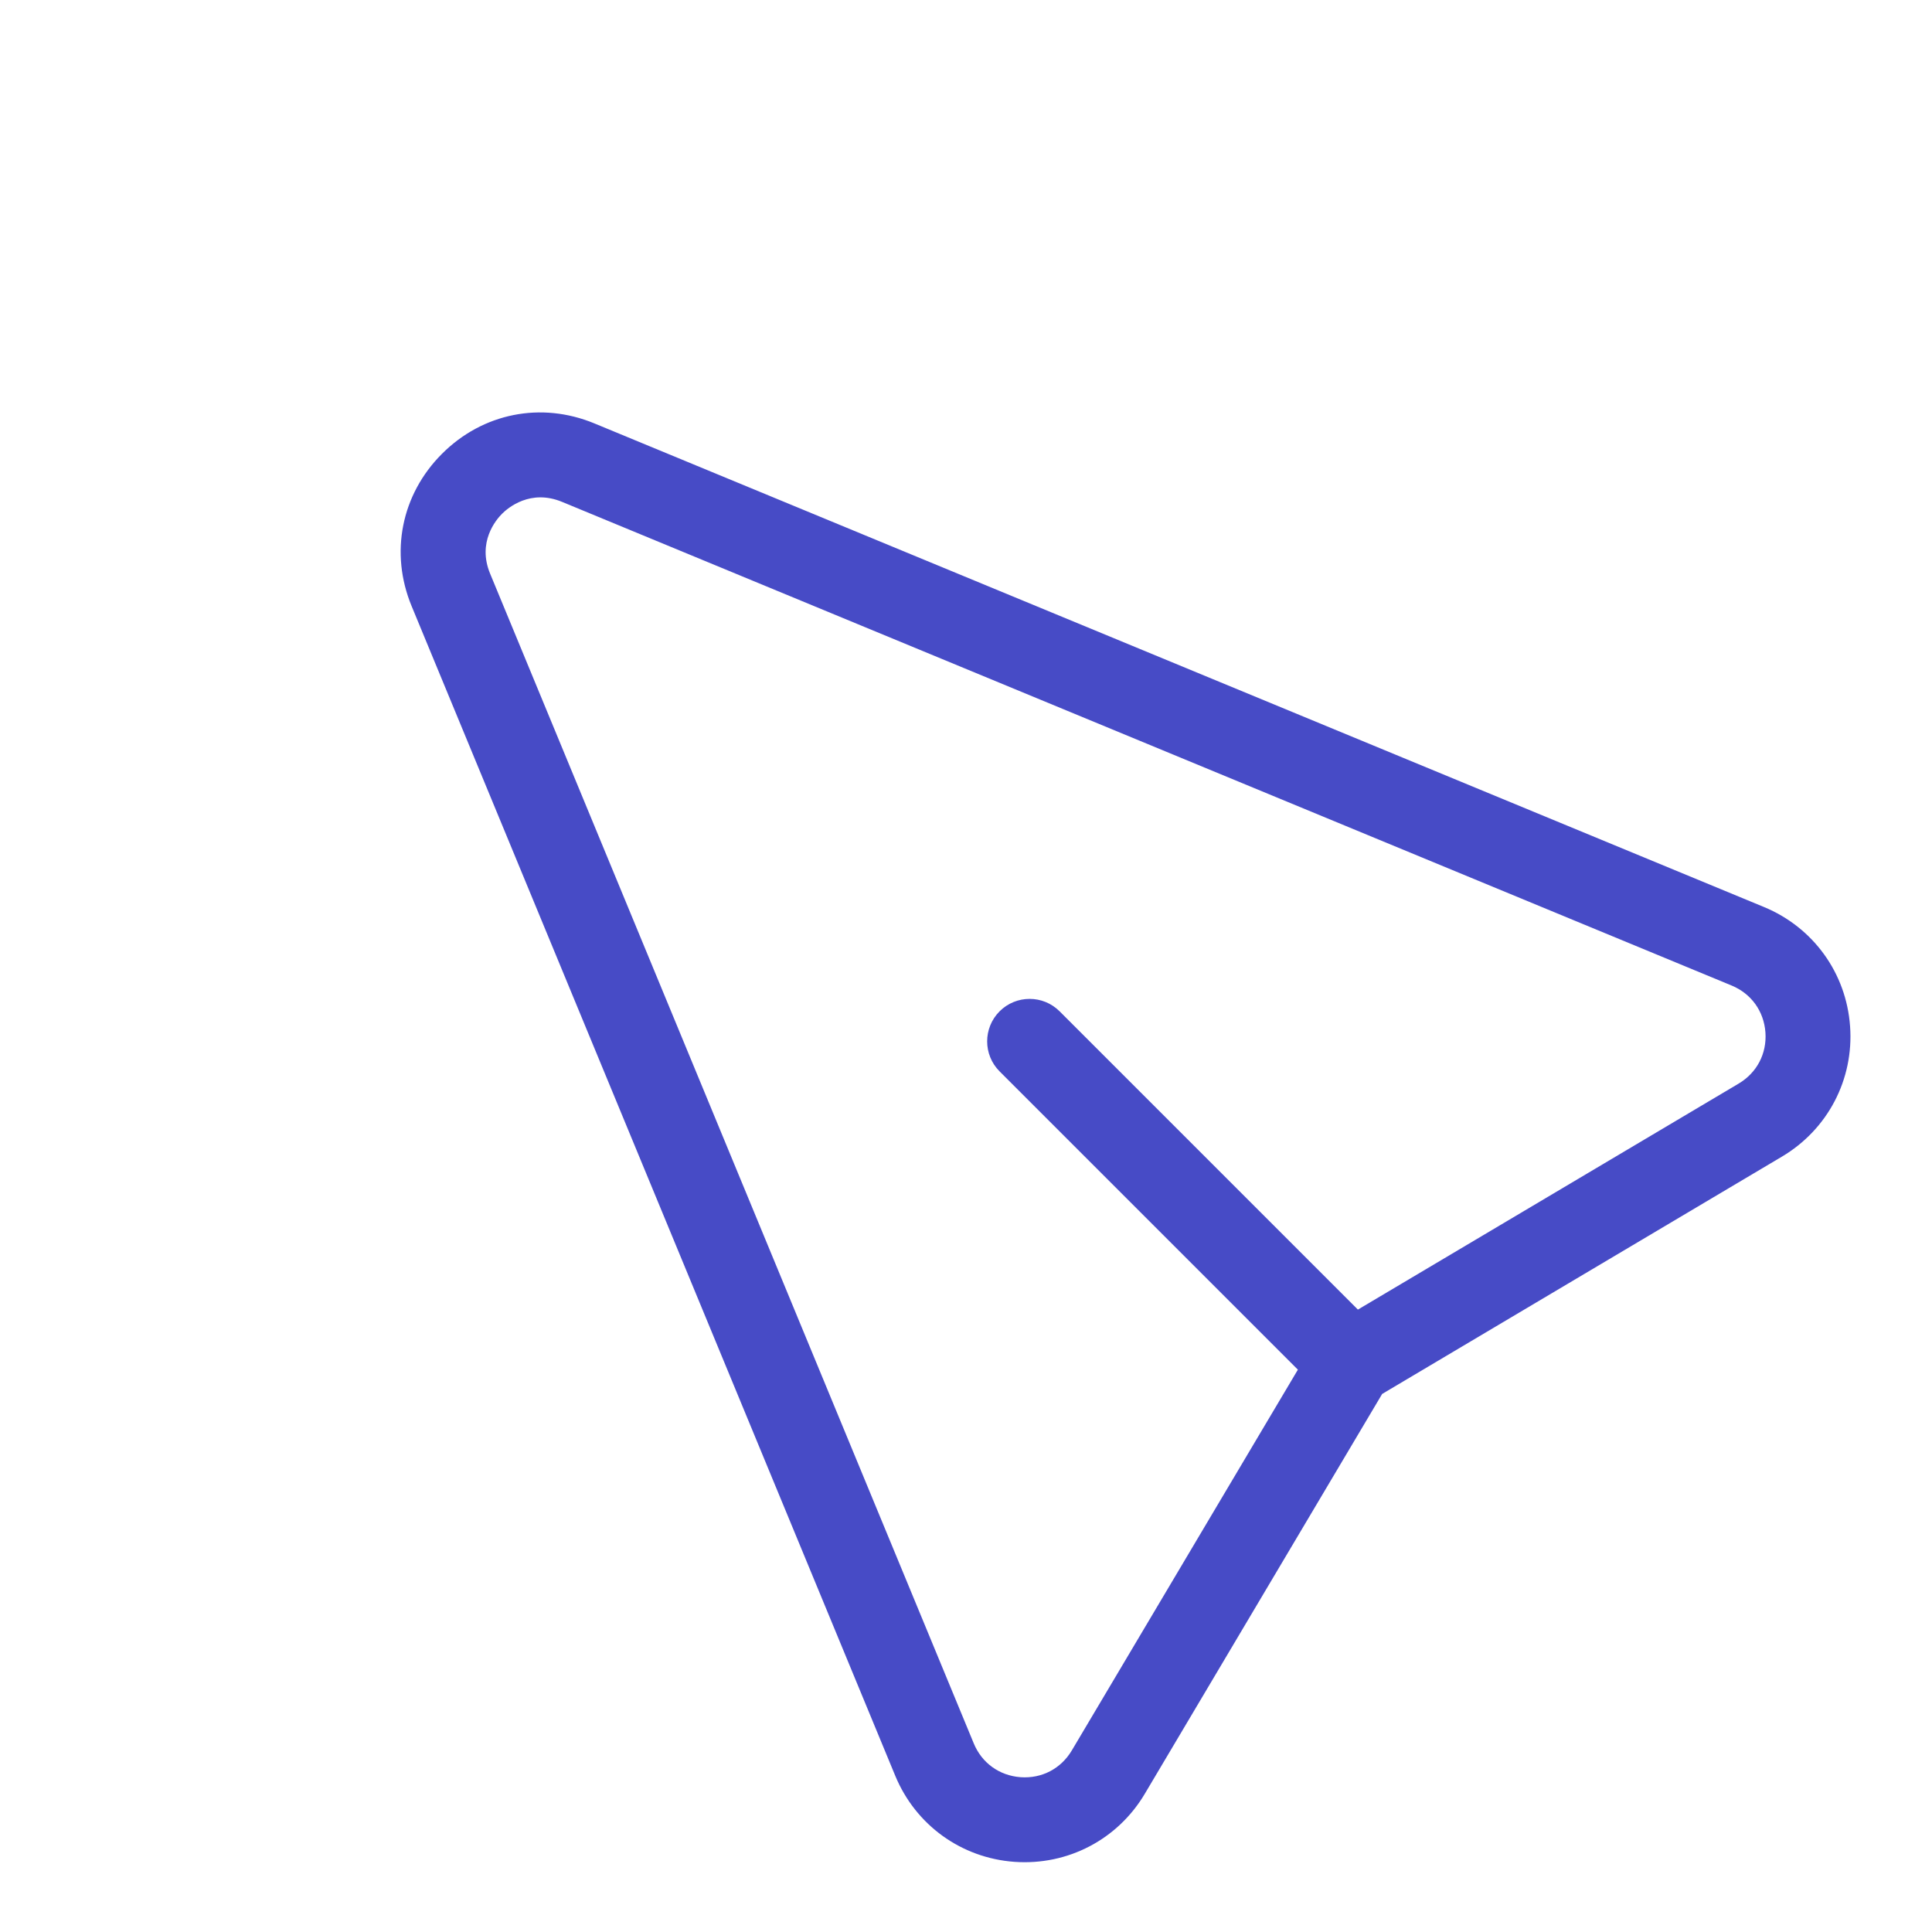 <svg width="32" height="32" viewBox="0 0 32 32" fill="none" xmlns="http://www.w3.org/2000/svg">
<path d="M9.845 7.013L29.217 15.023C30.034 15.361 30.58 16.117 30.643 16.998C30.707 17.879 30.274 18.706 29.515 19.157L22.893 23.088L18.962 29.71C18.512 30.469 17.684 30.901 16.803 30.838C15.921 30.775 15.165 30.227 14.828 29.412L6.818 10.04C6.453 9.158 6.646 8.191 7.321 7.516C7.996 6.841 8.963 6.648 9.845 7.013ZM8.118 9.502L16.128 28.875C16.262 29.201 16.553 29.41 16.904 29.436C17.256 29.461 17.573 29.295 17.753 28.992L21.497 22.686L16.556 17.745C16.282 17.471 16.282 17.026 16.556 16.751C16.831 16.476 17.276 16.476 17.551 16.751L22.491 21.691L28.797 17.948C29.1 17.768 29.266 17.451 29.241 17.099C29.215 16.748 29.006 16.457 28.68 16.323L9.308 8.312C8.786 8.097 8.416 8.409 8.315 8.51C8.214 8.611 7.902 8.981 8.118 9.502Z" fill="#474BC6"/>
</svg>

